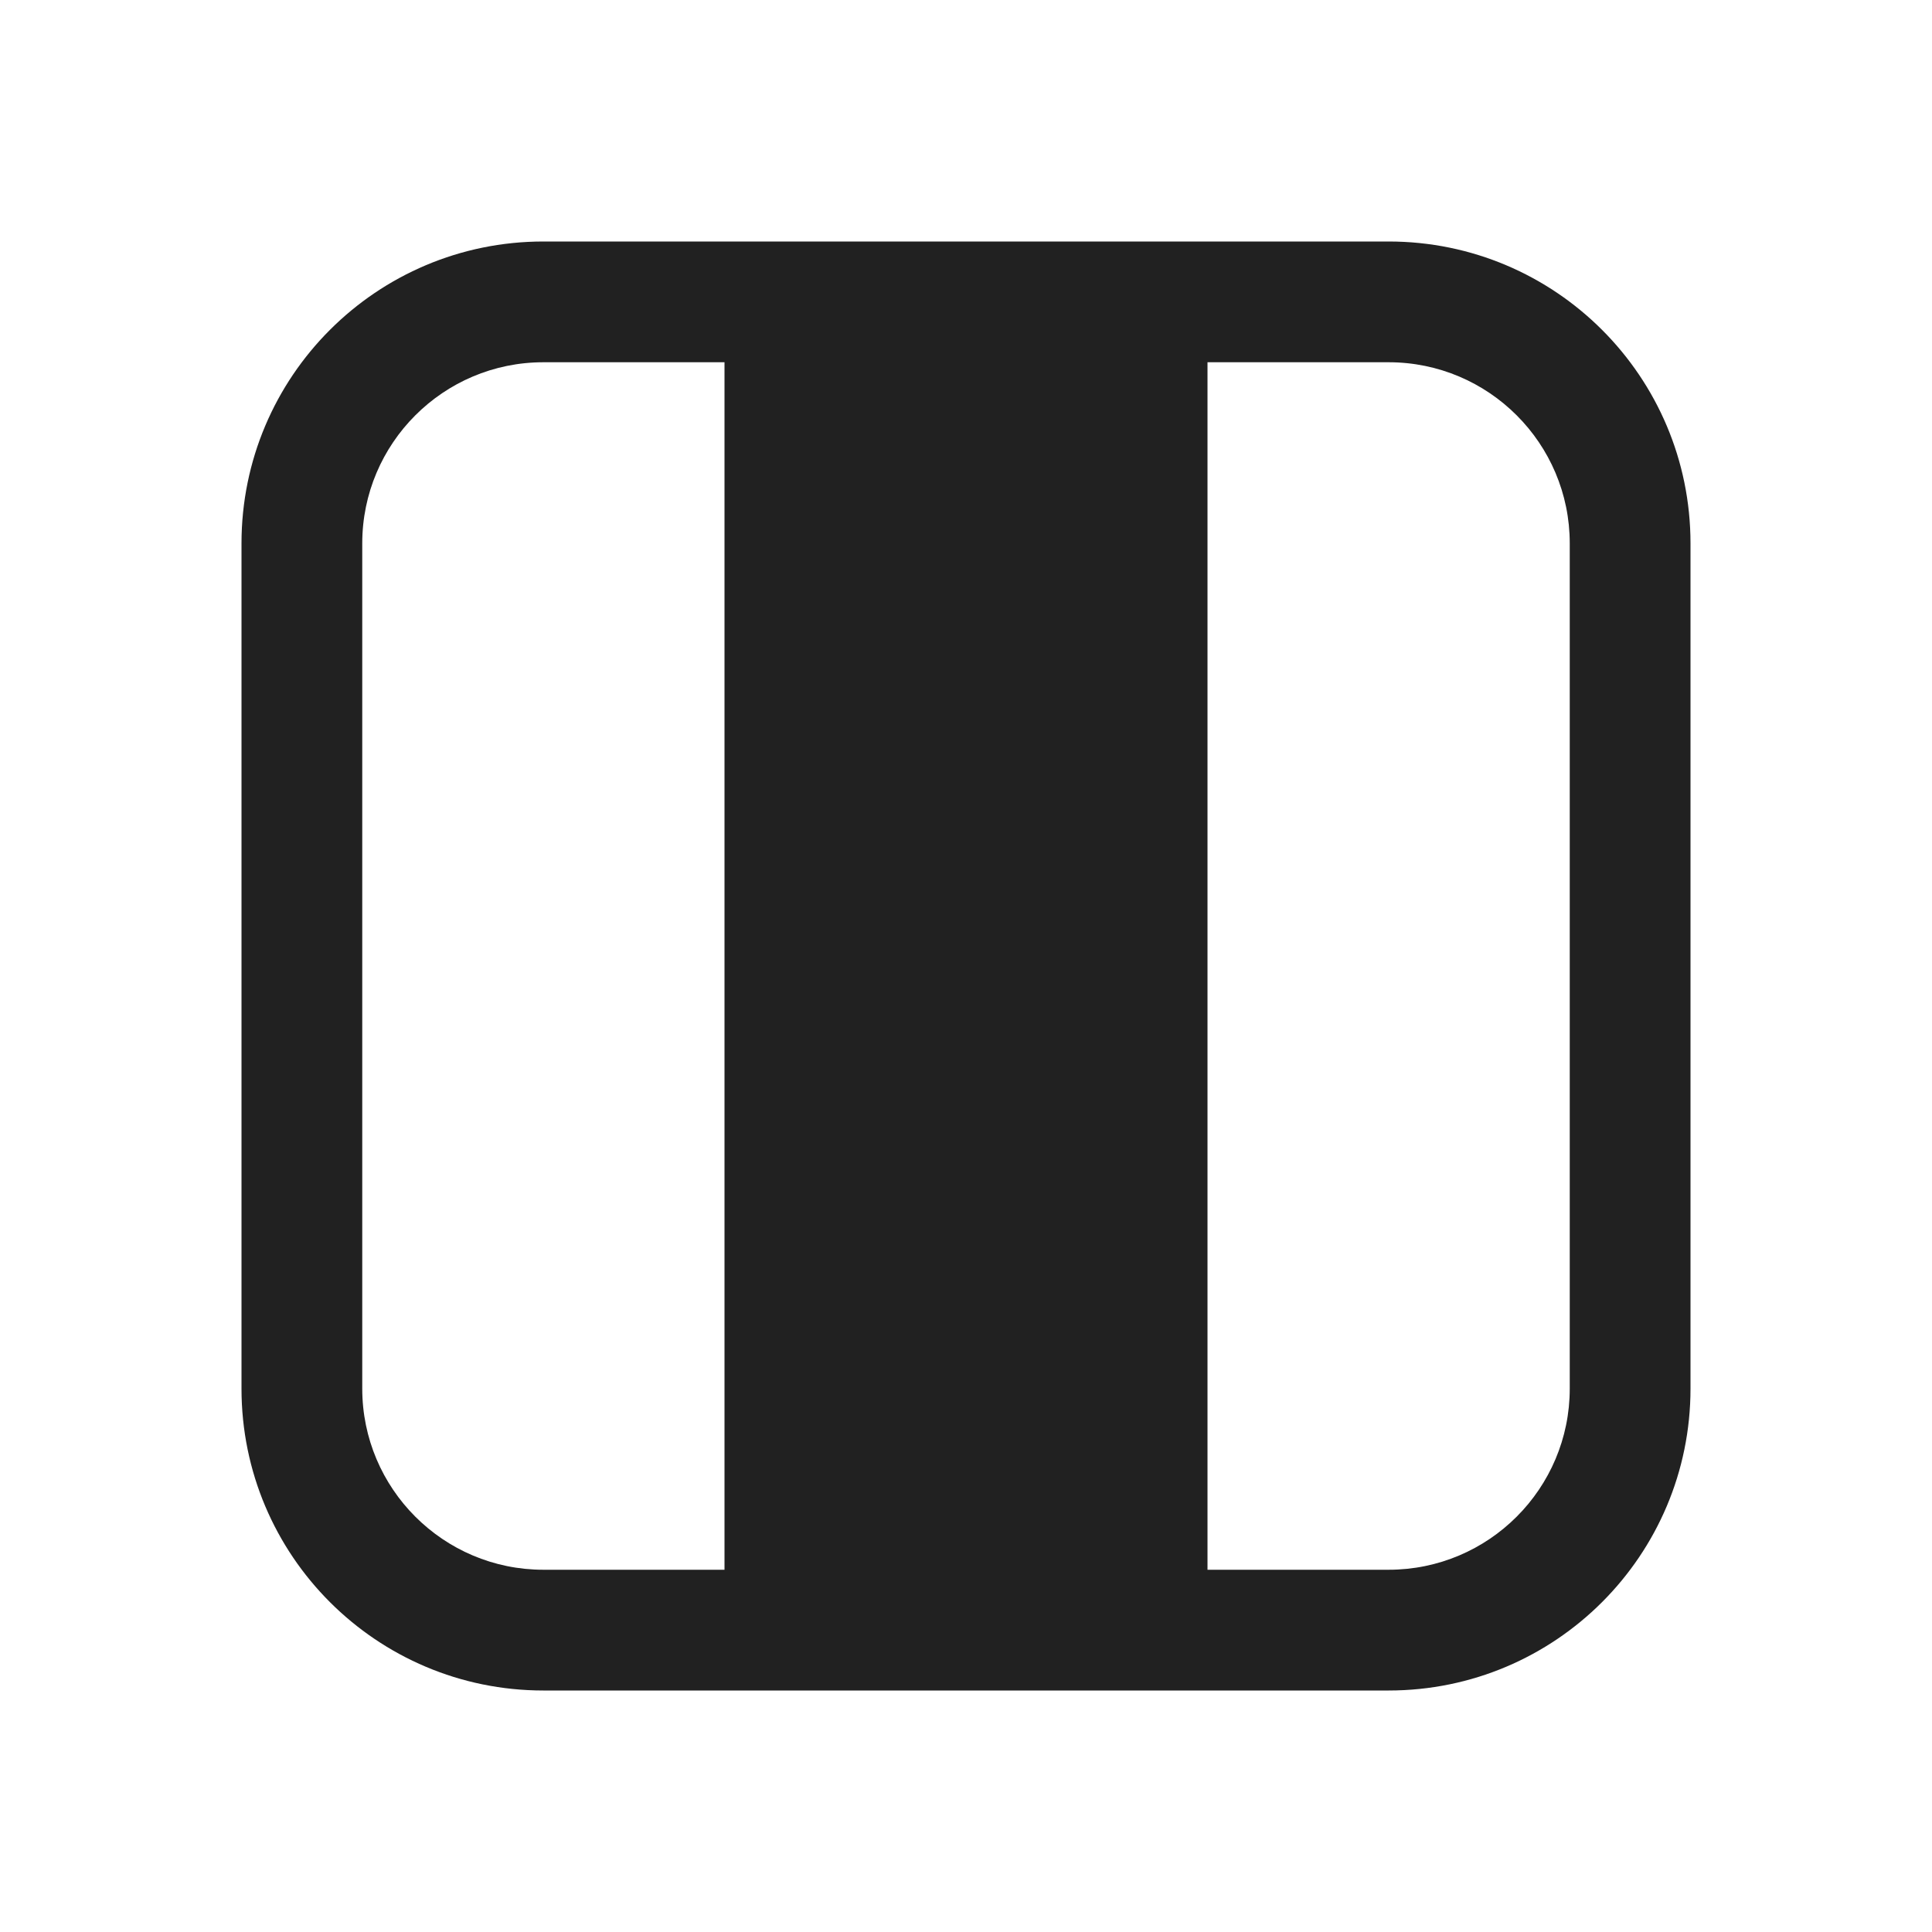 <svg width="16" height="16" viewBox="0 0 16 16" fill="none" xmlns="http://www.w3.org/2000/svg">
<path d="M4.5 2C3.119 2 2 3.119 2 4.5V11.5C2 12.881 3.119 14 4.5 14H11.5C12.881 14 14 12.881 14 11.5V4.5C14 3.119 12.881 2 11.5 2H4.5ZM3 4.5C3 3.672 3.672 3 4.5 3H6V13H4.5C3.672 13 3 12.328 3 11.5V4.5ZM10 13V3H11.5C12.328 3 13 3.672 13 4.5V11.5C13 12.328 12.328 13 11.5 13H10Z" fill="#212121"/>
</svg>
